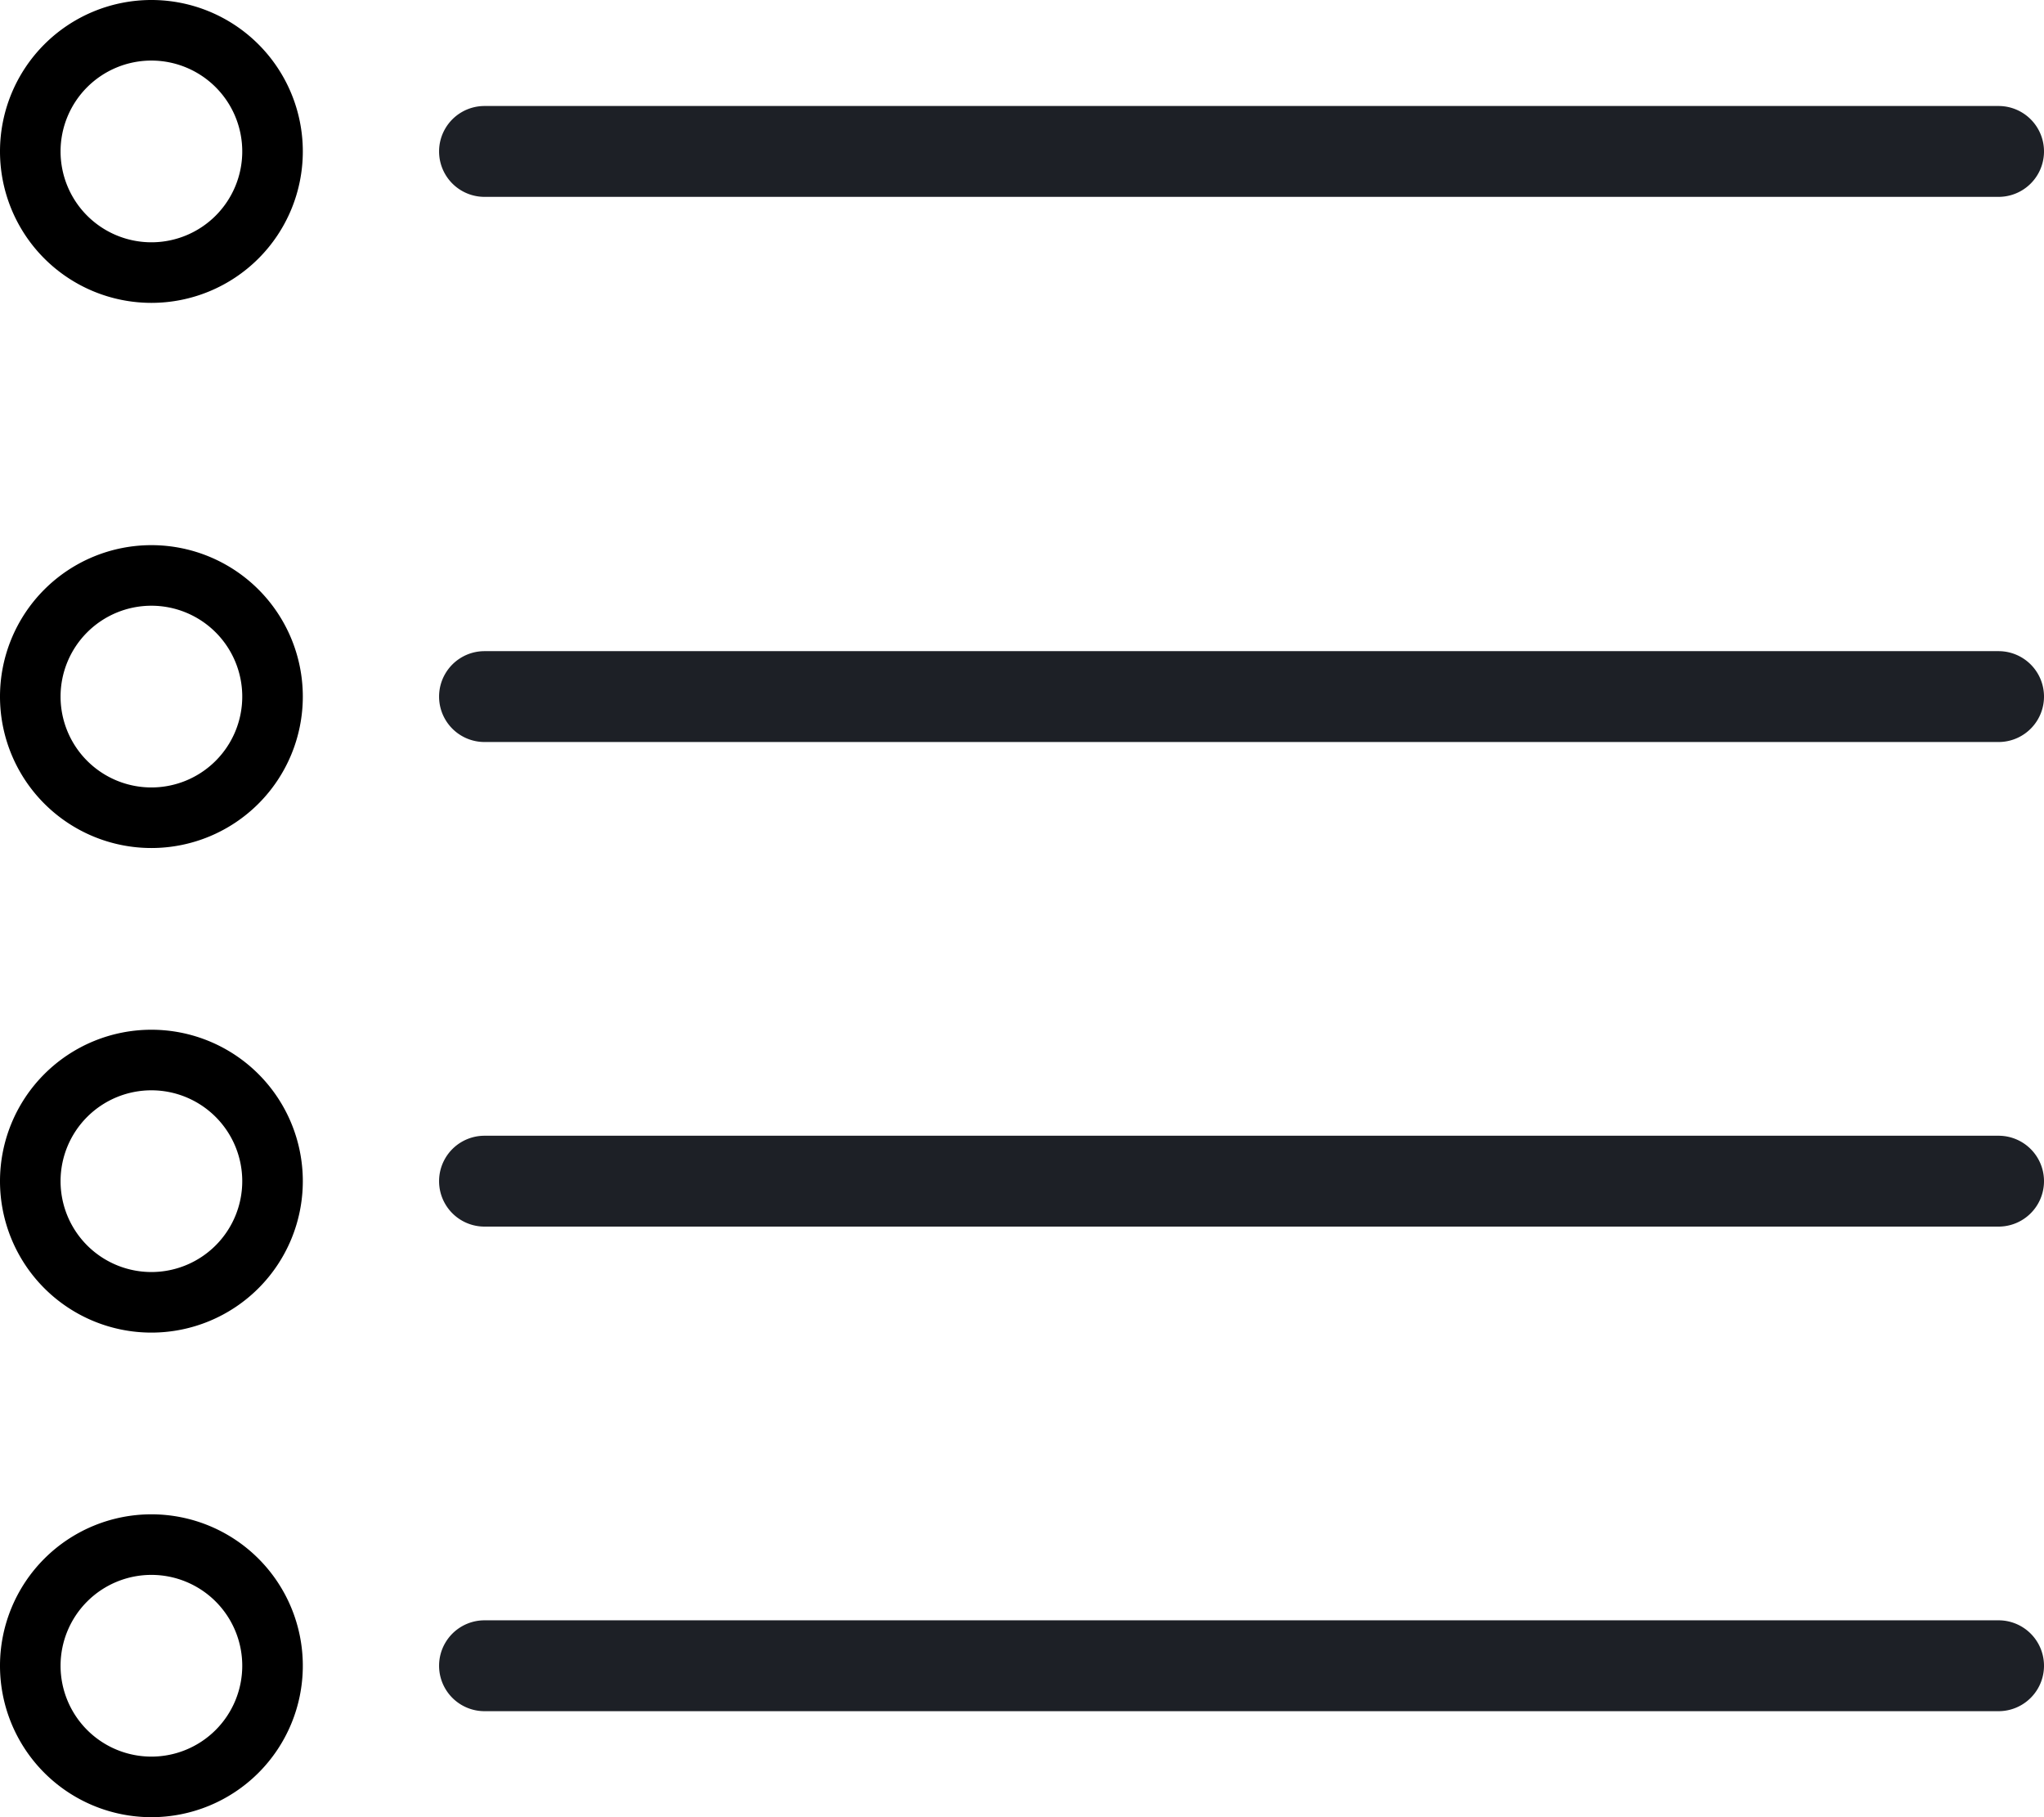 <svg xmlns="http://www.w3.org/2000/svg" width="33.75" height="30" viewBox="0 0 33.75 30"><path d="M2-.5A2.5,2.5,0,1,1-.5,2,2.5,2.5,0,0,1,2-.5Zm0,4A1.5,1.5,0,1,0,.5,2,1.5,1.5,0,0,0,2,3.5Z" transform="translate(0.5 0.5)"/><path d="M33,3.25H8a.75.75,0,0,1,0-1.5H33a.75.75,0,0,1,0,1.5Z" fill="#1d2026"/><path d="M2-.5A2.5,2.5,0,1,1-.5,2,2.5,2.5,0,0,1,2-.5Zm0,4A1.5,1.5,0,1,0,.5,2,1.5,1.5,0,0,0,2,3.5Z" transform="translate(0.5 9.5)"/><path d="M33,12.25H8a.75.75,0,0,1,0-1.5H33a.75.75,0,0,1,0,1.5Z" fill="#1d2026"/><path d="M2-.5A2.5,2.5,0,1,1-.5,2,2.5,2.5,0,0,1,2-.5Zm0,4A1.5,1.5,0,1,0,.5,2,1.5,1.5,0,0,0,2,3.5Z" transform="translate(0.5 17.5)"/><path d="M33,20.25H8a.75.75,0,0,1,0-1.5H33a.75.75,0,0,1,0,1.5Z" fill="#1d2026"/><path d="M2-.5A2.5,2.5,0,1,1-.5,2,2.5,2.5,0,0,1,2-.5Zm0,4A1.5,1.5,0,1,0,.5,2,1.5,1.5,0,0,0,2,3.5Z" transform="translate(0.5 25.5)"/><path d="M33,28.25H8a.75.75,0,0,1,0-1.5H33a.75.75,0,0,1,0,1.5Z" fill="#1d2026"/></svg>
